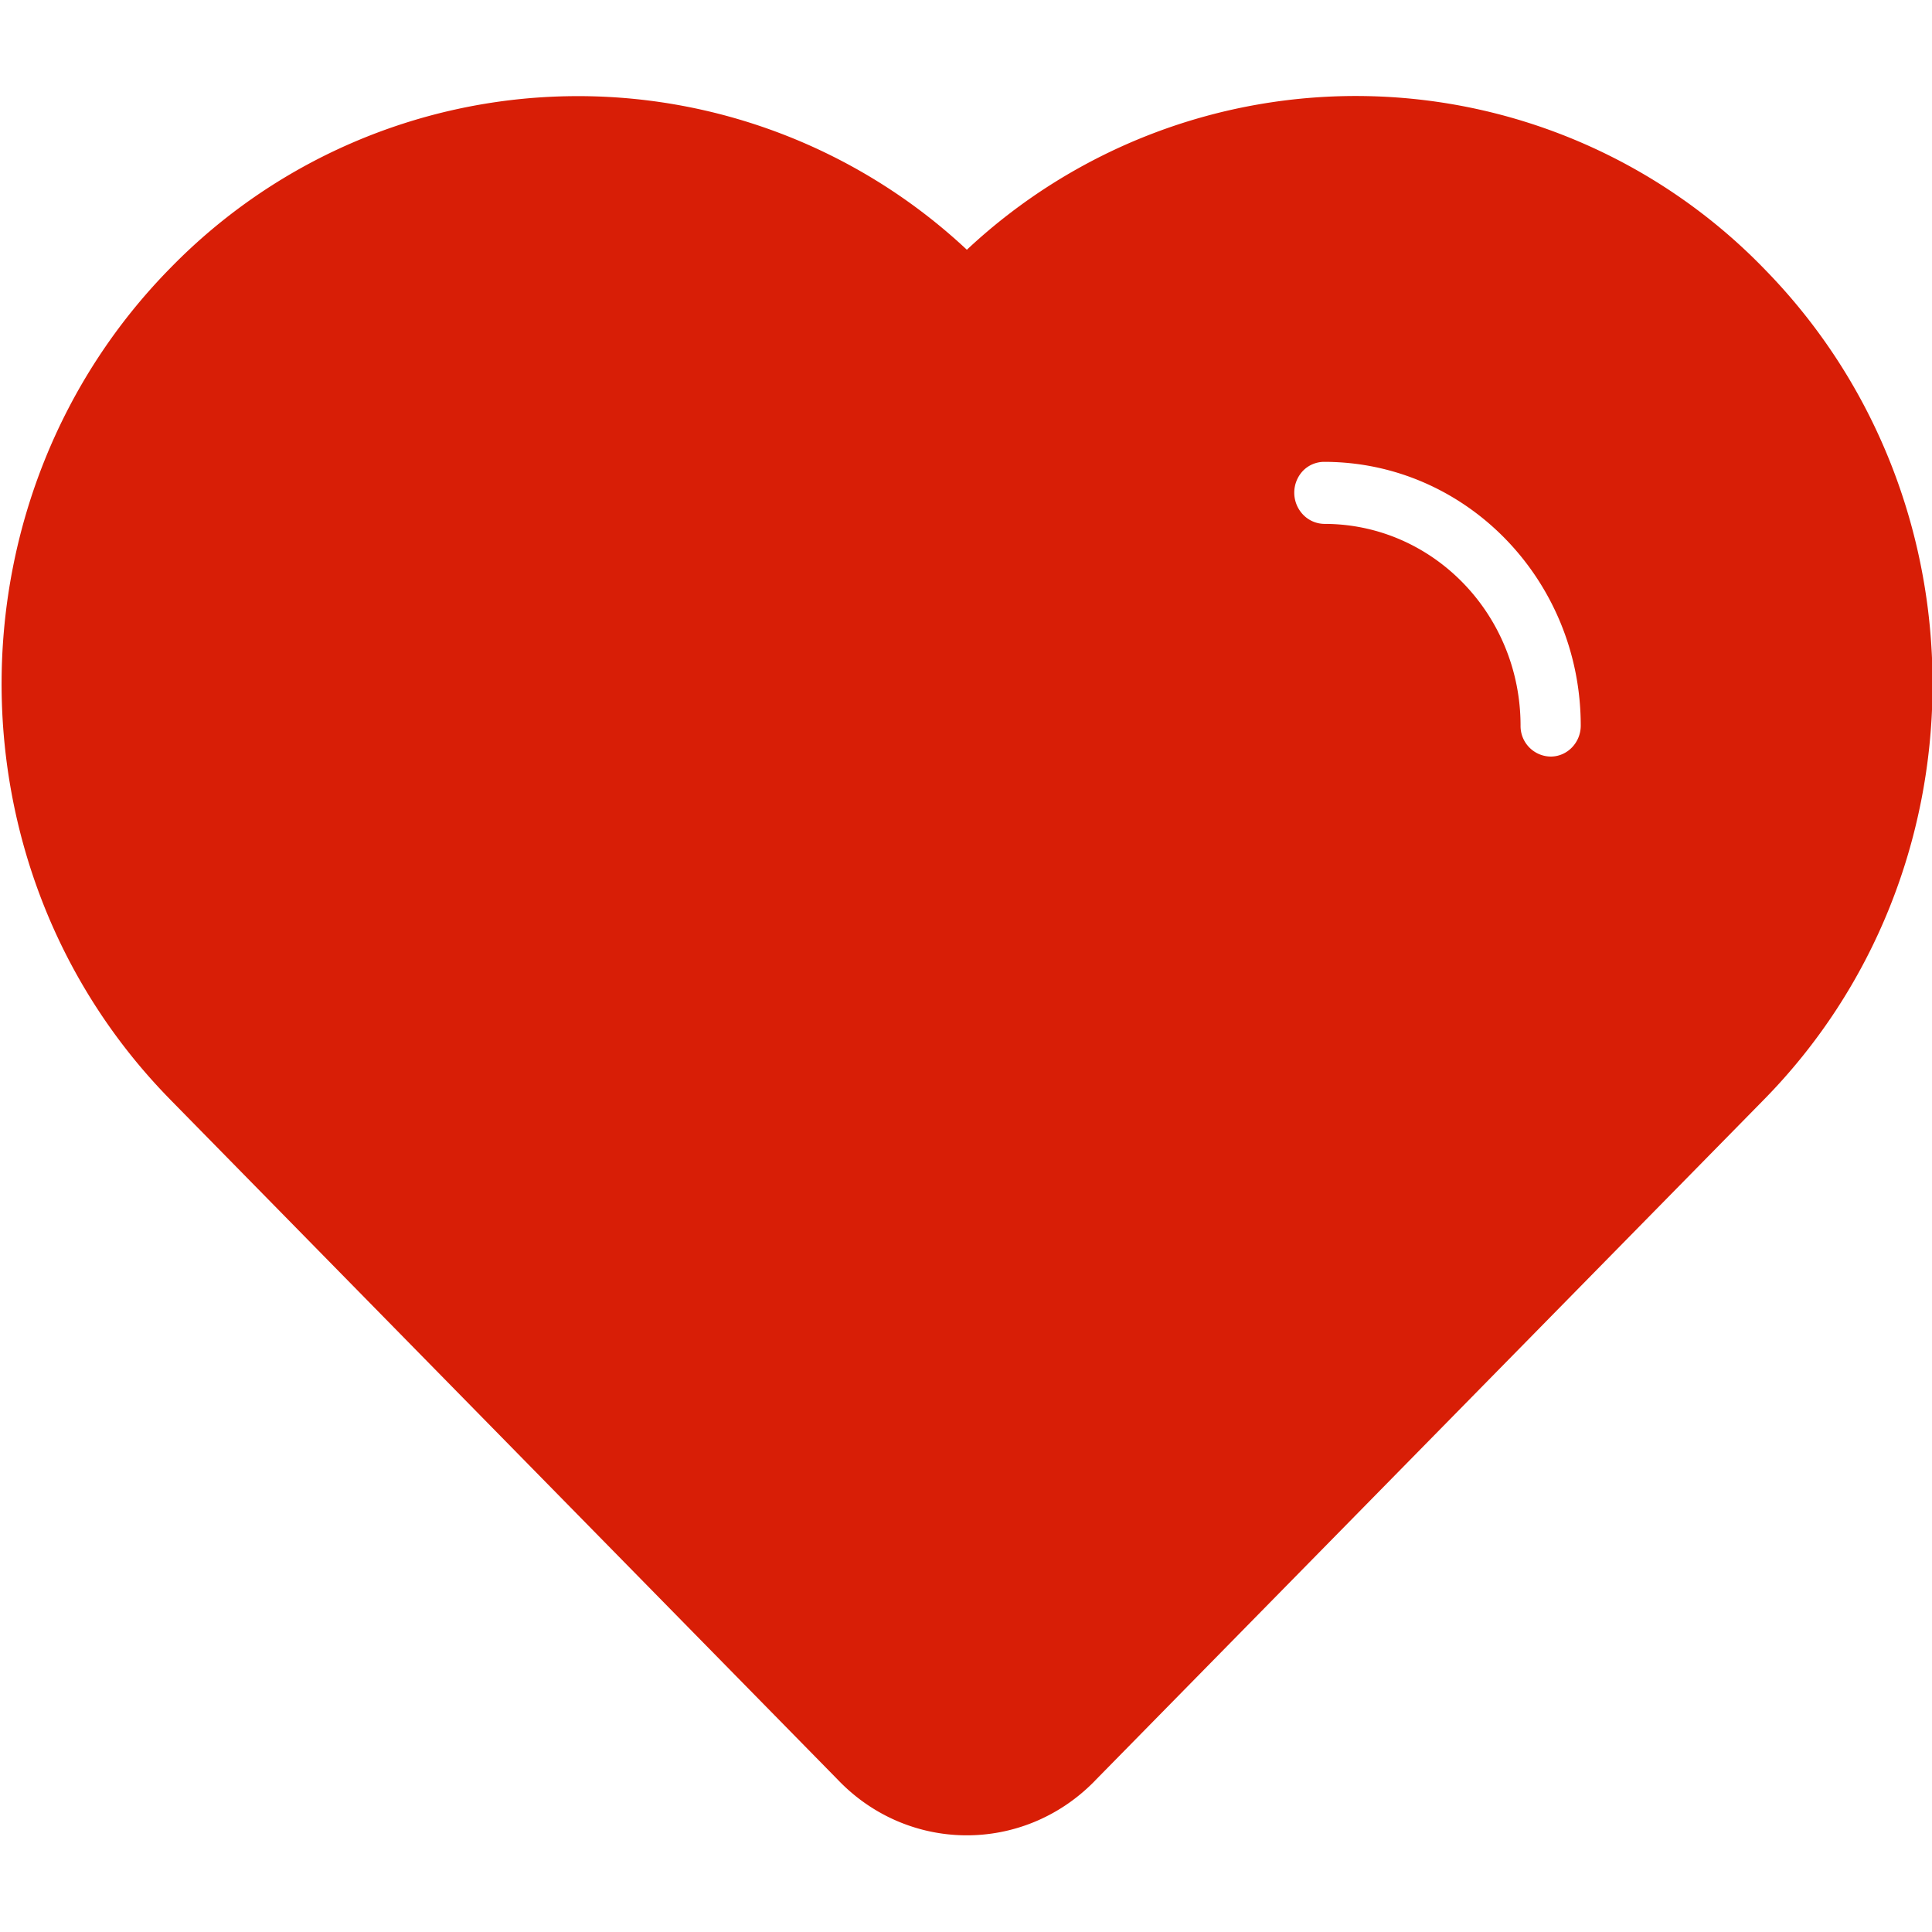 <svg t="1620818076996" class="icon" viewBox="0 0 1137 1024" version="1.1" xmlns="http://www.w3.org/2000/svg" p-id="4083" width="200" height="200"><path d="M1041.005 104.529l-3.412-3.526a334.832 334.832 0 0 0-468.583-10.52 334.946 334.946 0 0 0-468.526 10.52C-30.992 234.47-32.414 452.27 97.299 587.613l3.185 3.298 392.495 399.888c41.228 43.219 108.673 43.787 150.697 1.422l1.365-1.422 392.495-399.603c131.647-133.353 133.296-351.324 3.469-486.667z m-128.405 284.221a17.97 17.97 0 0 1-17.742-18.197c0-65.567-51.692-118.738-115.44-118.738a17.629 17.629 0 0 1-12.511-5.402 18.709 18.709 0 0 1-0.114-25.818 17.401 17.401 0 0 1 12.511-5.289c83.367 0 150.982 69.491 150.982 155.247 0 9.952-7.904 18.197-17.686 18.197z" fill="#d81e06" p-id="4084"></path></svg>
